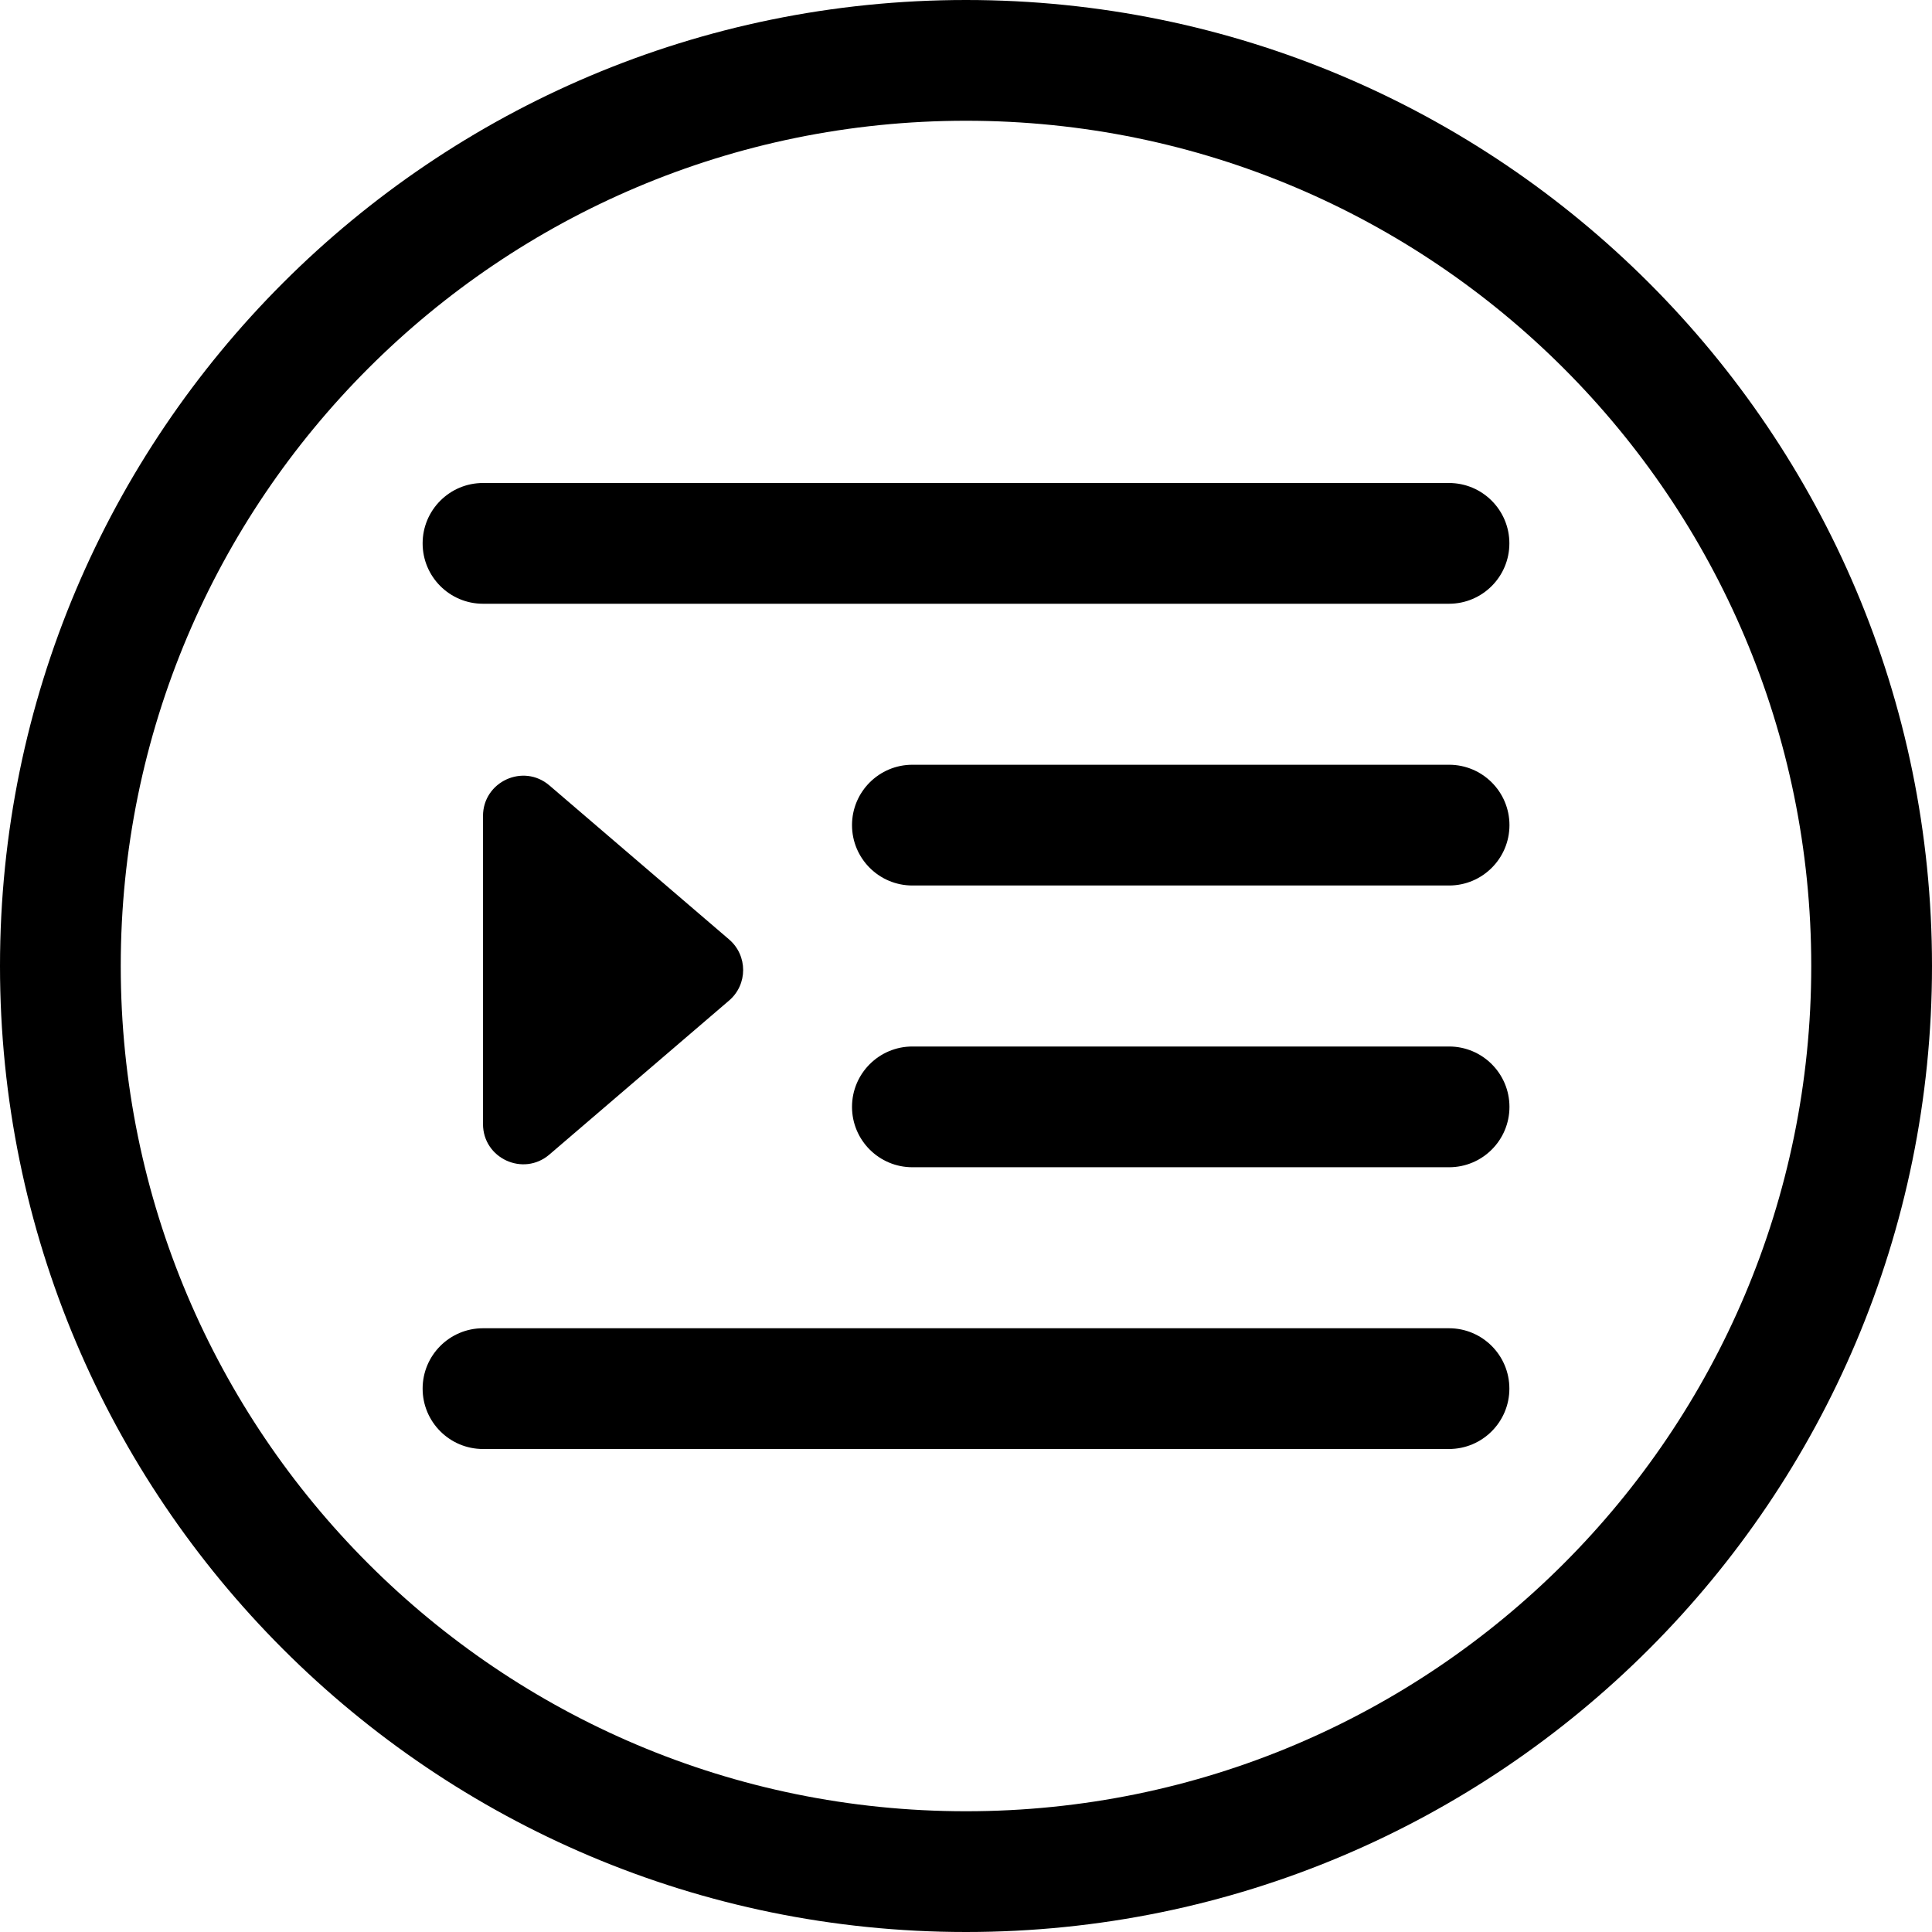 <svg width="24" height="24" viewBox="0 0 24 24" fill="none" xmlns="http://www.w3.org/2000/svg">
<path d="M1.5 12C1.5 6.201 6.201 1.5 12 1.5C17.799 1.5 22.5 6.201 22.5 12C22.5 17.799 17.799 22.5 12 22.5C6.201 22.5 1.5 17.799 1.5 12ZM12 0C5.373 0 0 5.373 0 12C0 18.627 5.373 24 12 24C18.627 24 24 18.627 24 12C24 5.373 18.627 0 12 0Z" fill="black"/>
<path d="M5.25 6.75C5.25 7.164 5.586 7.5 6 7.5H18C18.414 7.5 18.75 7.164 18.75 6.75C18.75 6.336 18.414 6 18 6H6C5.586 6 5.25 6.336 5.25 6.75Z" fill="black"/>
<path d="M10.584 10.25C10.584 10.664 10.92 11 11.334 11H18.001C18.415 11 18.751 10.664 18.751 10.25C18.751 9.836 18.415 9.5 18.001 9.5H11.334C10.92 9.5 10.584 9.836 10.584 10.25Z" fill="black"/>
<path d="M10.584 13.75C10.584 14.164 10.92 14.5 11.334 14.5H18.001C18.415 14.5 18.751 14.164 18.751 13.75C18.751 13.336 18.415 13 18.001 13H11.334C10.92 13 10.584 13.336 10.584 13.75Z" fill="black"/>
<path d="M5.25 17.25C5.25 17.664 5.586 18 6 18H18C18.414 18 18.75 17.664 18.75 17.25C18.75 16.836 18.414 16.5 18 16.5H6C5.586 16.5 5.25 16.836 5.25 17.25Z" fill="black"/>
<path d="M6 13.963C6 14.39 6.501 14.62 6.825 14.342L9.057 12.429C9.29 12.23 9.29 11.87 9.057 11.67L6.825 9.757C6.501 9.479 6 9.71 6 10.137V13.963Z" fill="black"/>
</svg>
